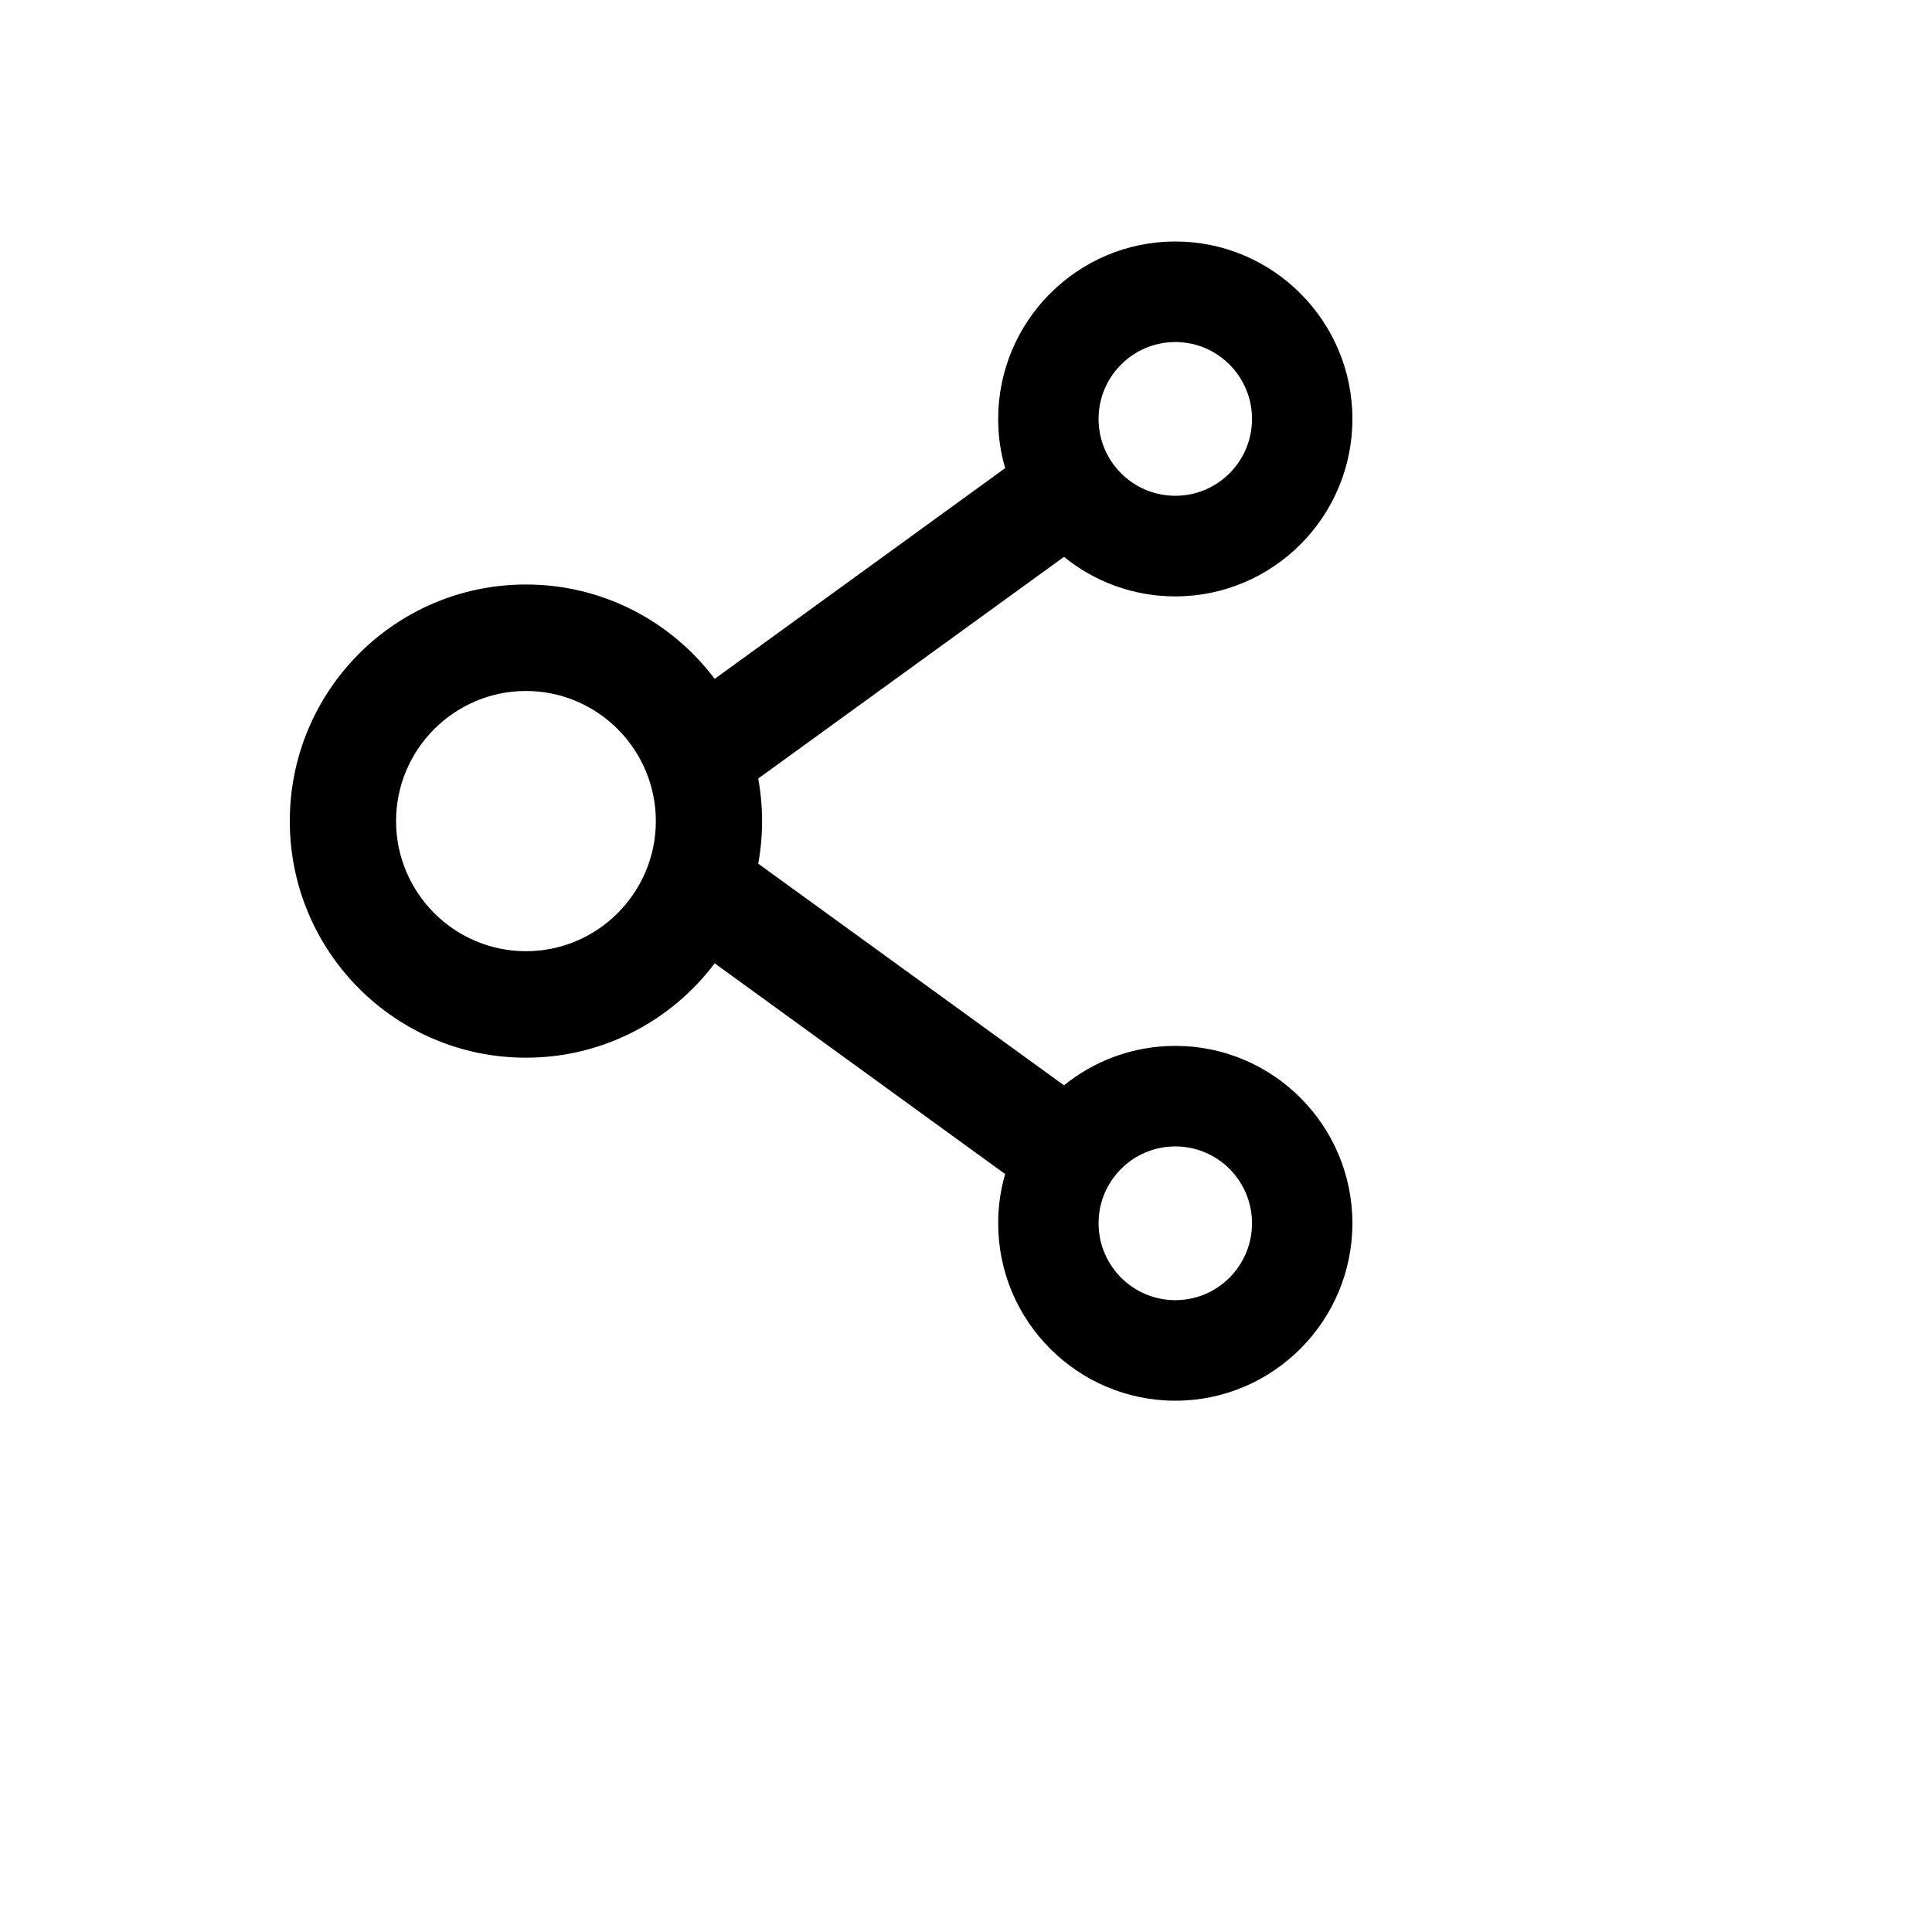 <svg width="26" height="26" viewBox="0 0 26 26" fill="none" xmlns="http://www.w3.org/2000/svg">
<path d="M15.817 14.075C15.251 14.075 14.728 14.274 14.319 14.606L10.204 11.623C10.273 11.244 10.273 10.856 10.204 10.477L14.319 7.494C14.728 7.827 15.251 8.026 15.817 8.026C17.131 8.026 18.2 6.955 18.2 5.638C18.2 4.321 17.131 3.25 15.817 3.25C14.502 3.25 13.433 4.321 13.433 5.638C13.433 5.869 13.465 6.089 13.527 6.3L9.618 9.136C9.038 8.366 8.117 7.866 7.078 7.866C5.322 7.866 3.9 9.291 3.9 11.05C3.9 12.809 5.322 14.234 7.078 14.234C8.117 14.234 9.038 13.734 9.618 12.964L13.527 15.8C13.465 16.011 13.433 16.233 13.433 16.462C13.433 17.779 14.502 18.85 15.817 18.85C17.131 18.85 18.2 17.779 18.2 16.462C18.2 15.145 17.131 14.075 15.817 14.075ZM15.817 4.603C16.387 4.603 16.849 5.067 16.849 5.638C16.849 6.209 16.387 6.672 15.817 6.672C15.247 6.672 14.784 6.209 14.784 5.638C14.784 5.067 15.247 4.603 15.817 4.603ZM7.078 12.801C6.115 12.801 5.33 12.015 5.33 11.05C5.33 10.085 6.115 9.299 7.078 9.299C8.041 9.299 8.826 10.085 8.826 11.05C8.826 12.015 8.041 12.801 7.078 12.801ZM15.817 17.497C15.247 17.497 14.784 17.033 14.784 16.462C14.784 15.891 15.247 15.428 15.817 15.428C16.387 15.428 16.849 15.891 16.849 16.462C16.849 17.033 16.387 17.497 15.817 17.497Z" fill="black"/>
</svg>
